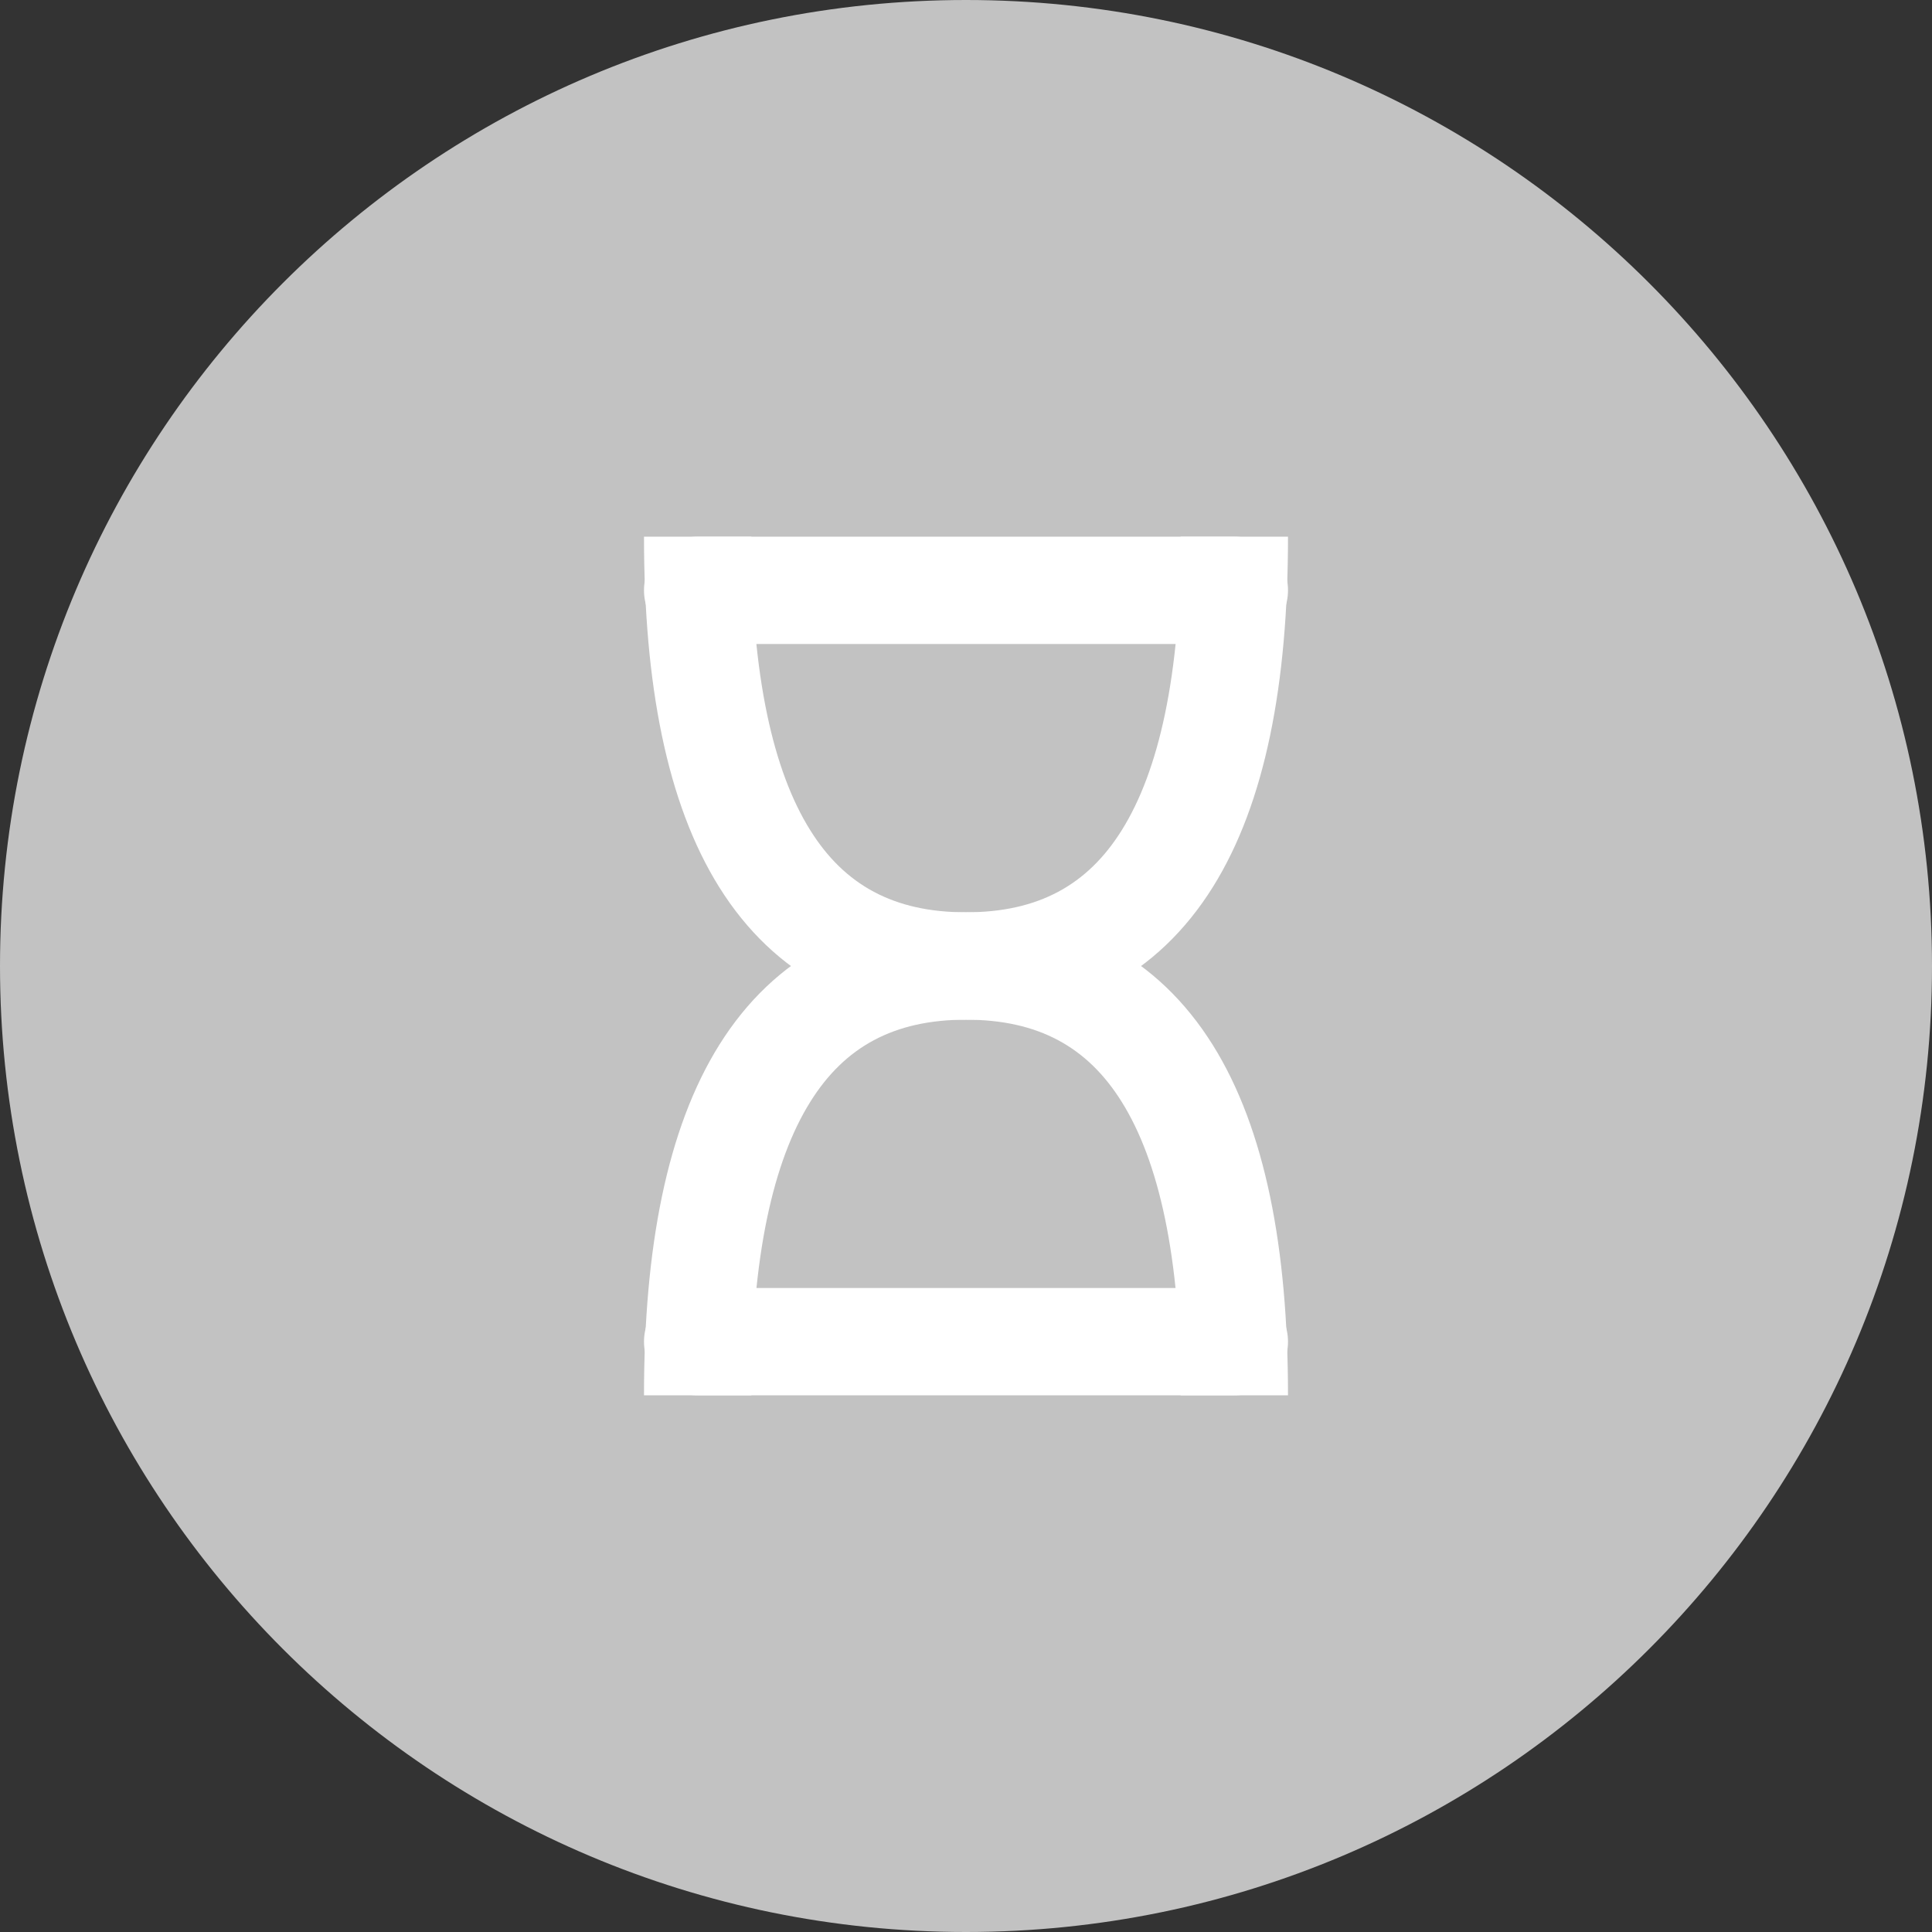 <svg width="24" height="24" viewBox="0 0 24 24" fill="none" xmlns="http://www.w3.org/2000/svg">
<rect x="0" y="0" width="24" height="24" fill="#333333" stroke="none"/>
<path d="M12 0C18.627 0 24 5.373 24 12C24 18.627 18.627 24 12 24C5.373 24 0 18.627 0 12C0 5.373 5.373 0 12 0Z" fill="#C2C2C2"/>
<path d="M15.333 6.667H8.667C8.299 6.667 8 6.965 8 7.333C8 7.702 8.299 8 8.667 8H15.333C15.701 8 16 7.702 16 7.333C16 6.965 15.701 6.667 15.333 6.667Z" fill="white"/>
<path d="M15.333 16H8.667C8.299 16 8 16.299 8 16.667C8 17.035 8.299 17.333 8.667 17.333H15.333C15.701 17.333 16 17.035 16 16.667C16 16.299 15.701 16 15.333 16Z" fill="white"/>
<path fill-rule="evenodd" clip-rule="evenodd" d="M10.065 10.313C10.49 10.994 11.102 11.333 12 11.333C13.324 11.333 14.379 11.883 15.065 12.98C15.718 14.025 16 15.508 16 17.333H14.666C14.666 15.603 14.392 14.419 13.934 13.687C13.509 13.006 12.898 12.667 12 12.667C10.675 12.667 9.62 12.117 8.934 11.02C8.281 9.975 8 8.492 8 6.667H9.333C9.333 8.397 9.607 9.581 10.065 10.313Z" fill="white"/>
<path fill-rule="evenodd" clip-rule="evenodd" d="M15.066 11.02C14.38 12.117 13.325 12.667 12 12.667C11.102 12.667 10.491 13.006 10.066 13.687C9.608 14.419 9.334 15.603 9.334 17.333H8C8 15.508 8.282 14.025 8.935 12.98C9.621 11.883 10.676 11.333 12 11.333C12.898 11.333 13.51 10.994 13.935 10.313C14.393 9.581 14.667 8.397 14.667 6.667H16C16 8.492 15.719 9.975 15.066 11.02Z" fill="white"/>
</svg>
